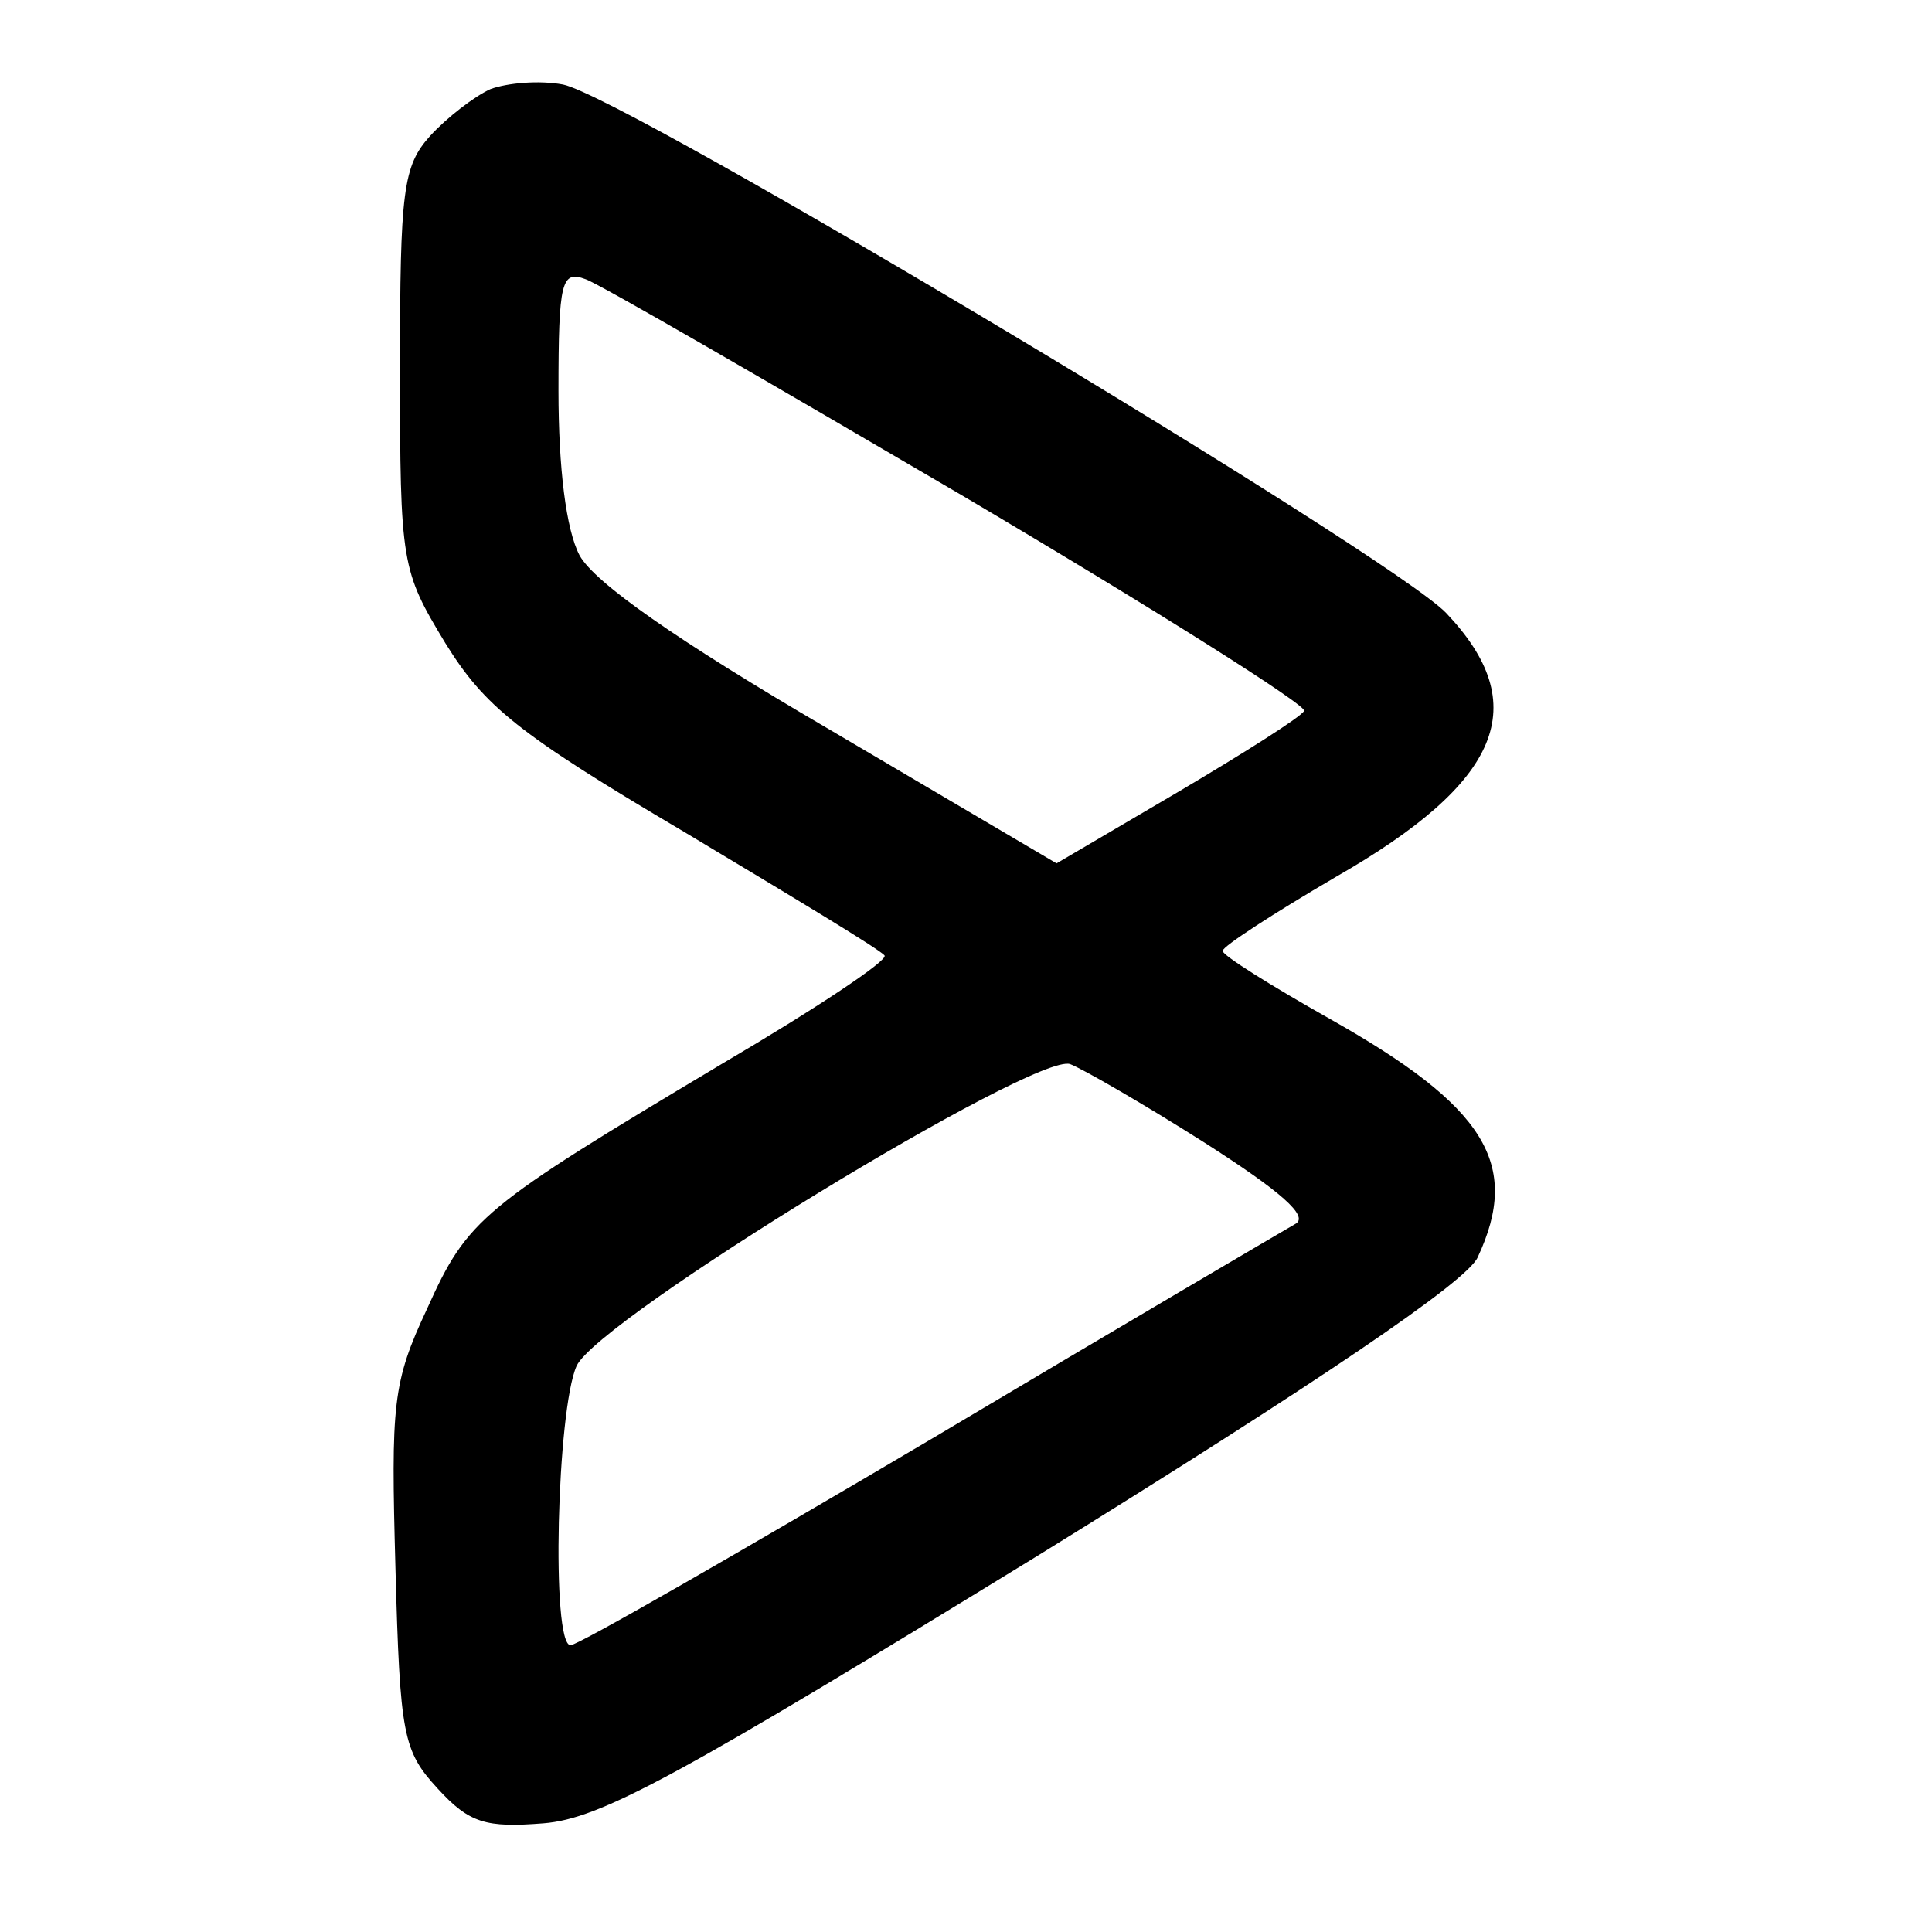 <?xml version="1.0" standalone="no"?>
<!DOCTYPE svg PUBLIC "-//W3C//DTD SVG 20010904//EN"
 "http://www.w3.org/TR/2001/REC-SVG-20010904/DTD/svg10.dtd">
<svg version="1.0" xmlns="http://www.w3.org/2000/svg"
 width="128pt" height="128pt" viewBox="0 0 128 128"
 preserveAspectRatio="xMidYMid meet">

<g transform="translate(0,128) scale(0.1,-0.1)"
fill="#000000" stroke="none">
<path d="M325 1221 c-11 -5 -29 -19 -40 -31 -18 -20 -20 -36 -20 -154 0 -130
1 -134 30 -182 26 -42 48 -60 158 -125 70 -42 130 -78 133 -82 3 -3 -45 -35
-108 -72 -159 -95 -168 -102 -195 -162 -23 -49 -24 -63 -21 -172 3 -111 5
-121 28 -146 21 -23 32 -26 70 -23 38 3 89 31 327 177 186 115 285 182 292
198 29 62 5 100 -98 158 -39 22 -71 42 -71 45 0 3 34 25 75 49 110 63 131 114
73 175 -38 39 -544 342 -585 350 -16 3 -37 1 -48 -3z m312 -269 c127 -75 230
-140 227 -143 -2 -4 -40 -28 -84 -54 l-80 -47 -151 89 c-101 59 -155 97 -165
115 -9 17 -14 58 -14 109 0 73 2 80 18 74 9 -3 121 -68 249 -143z m161 -429
c50 -32 70 -49 60 -54 -7 -4 -116 -68 -242 -143 -127 -75 -233 -136 -238 -136
-13 0 -9 156 4 185 14 31 304 208 327 200 8 -3 48 -26 89 -52z"/>
</g>
</svg>
